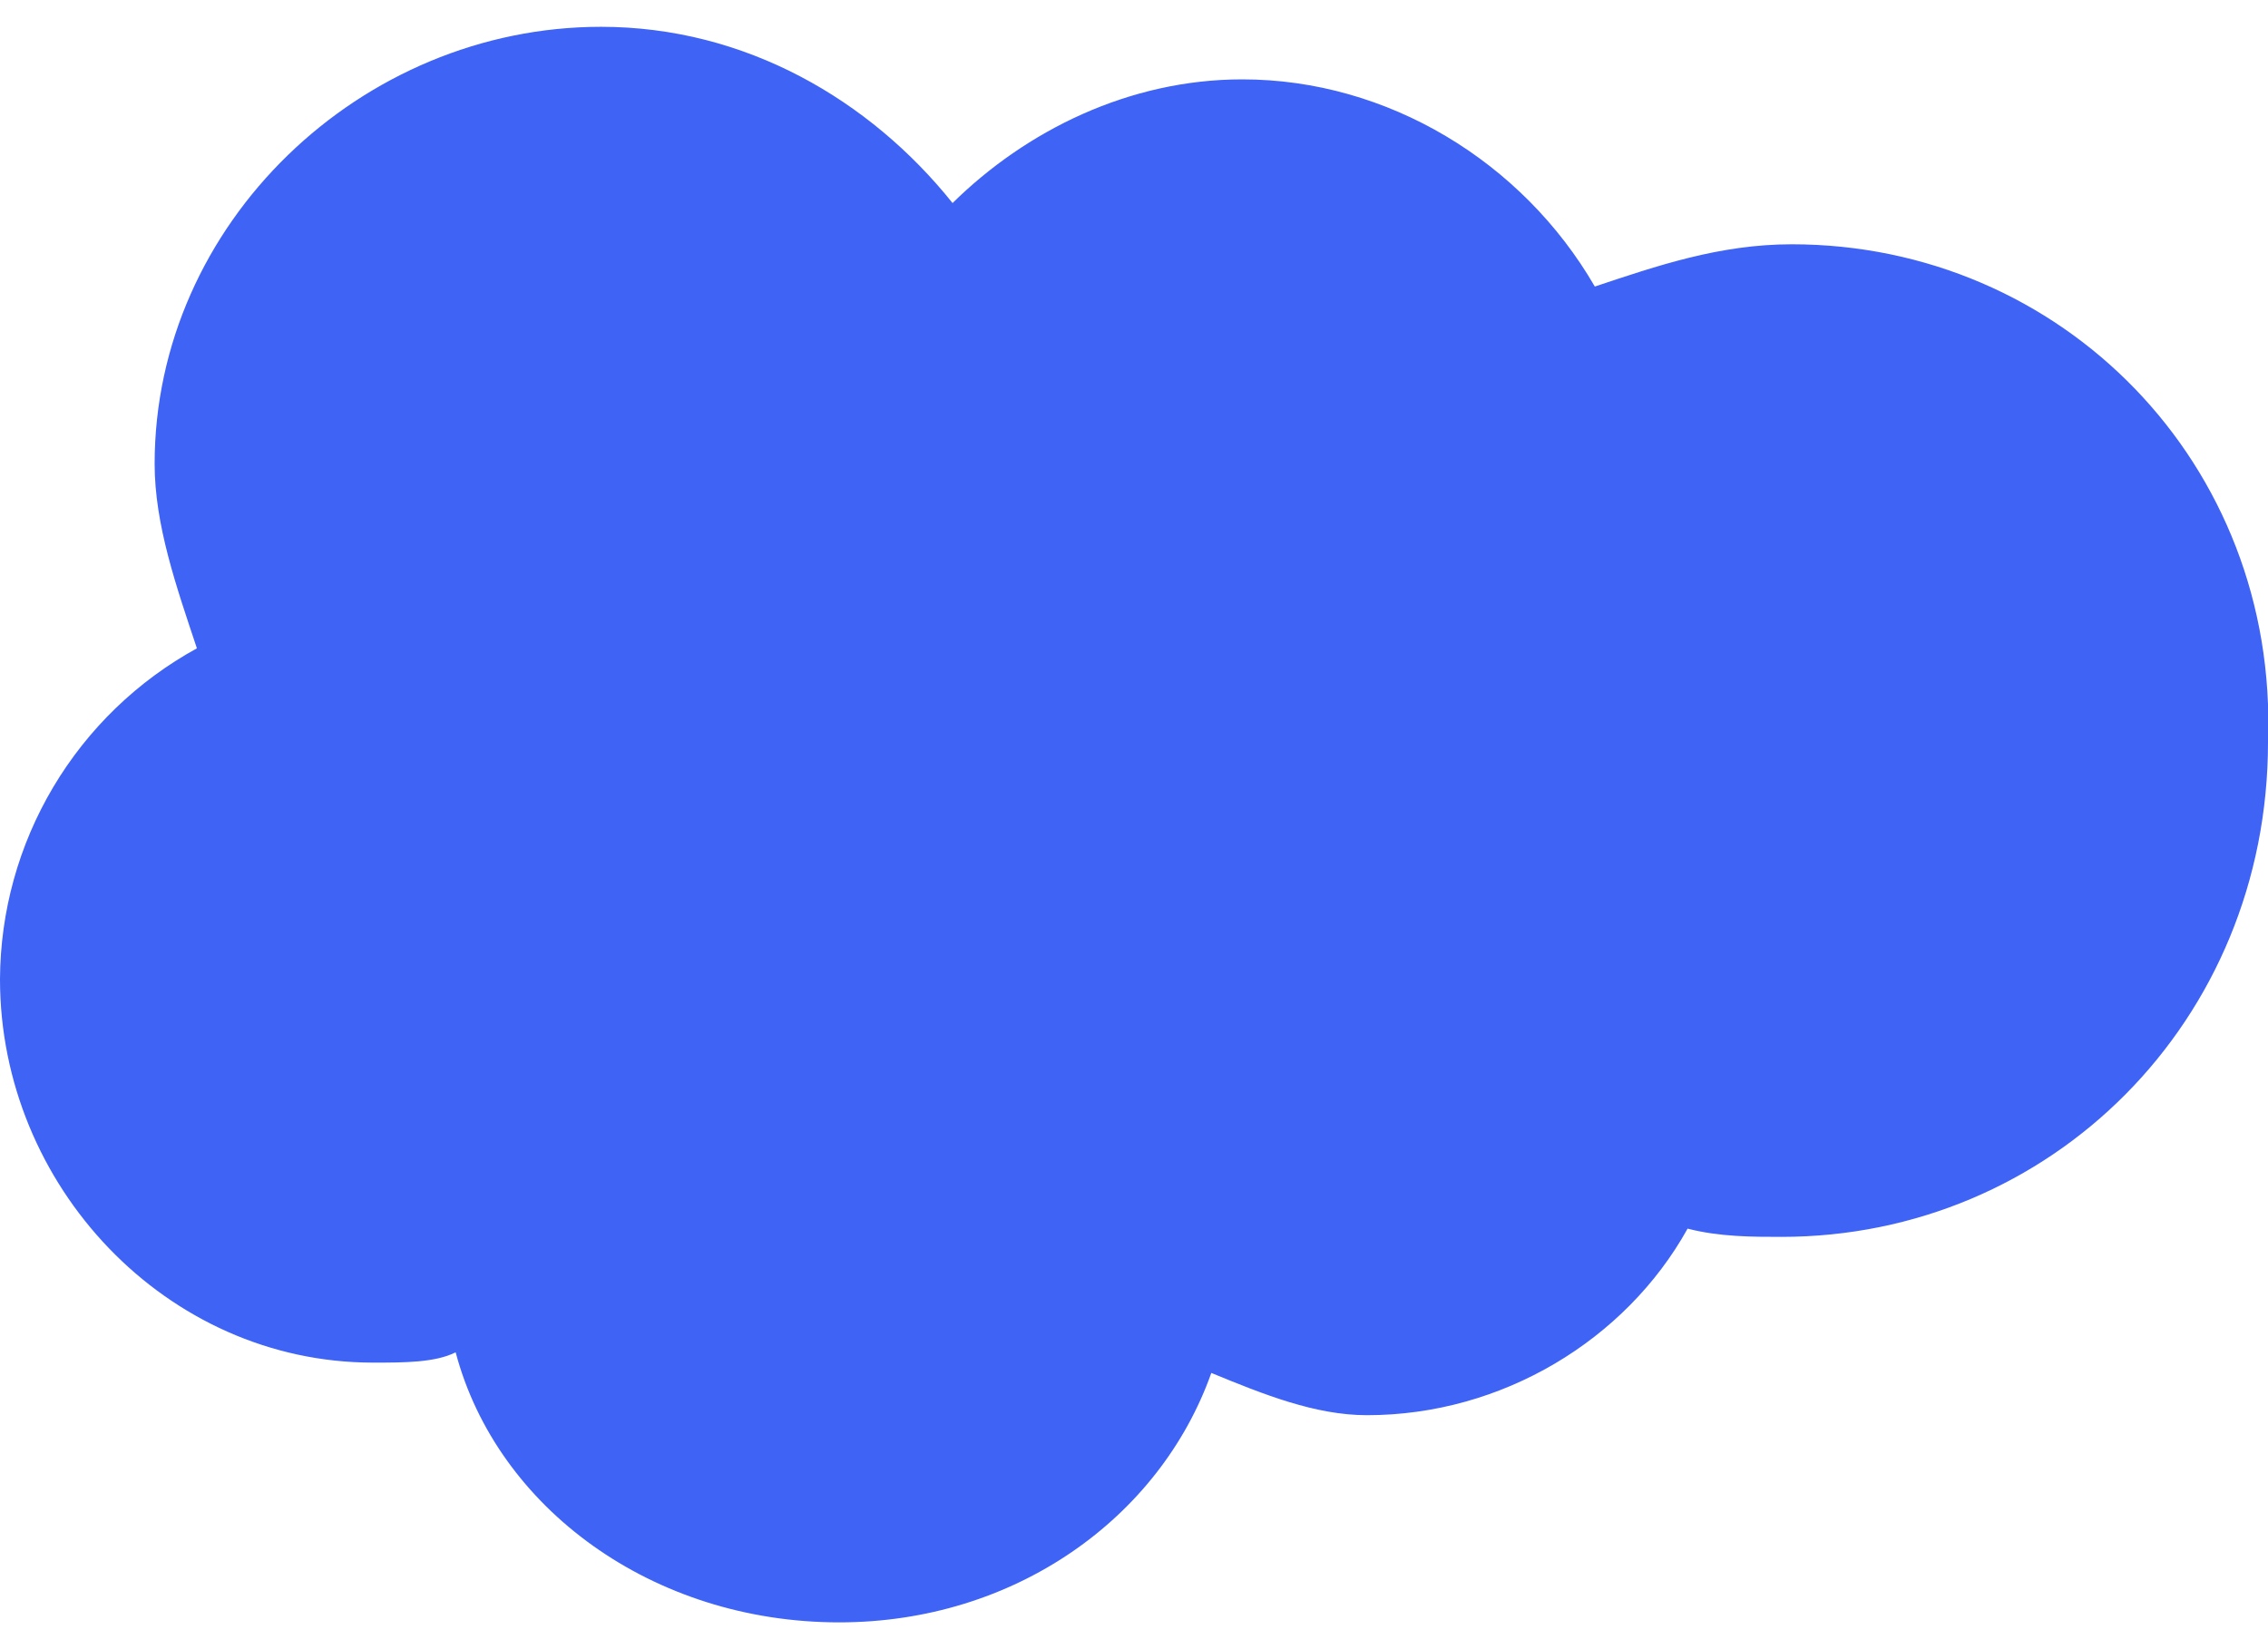 <svg width="44" height="32" viewBox="0 0 44 32" fill="none" xmlns="http://www.w3.org/2000/svg">
<path d="M34.76 4.74C33.36 4.74 32.14 5.16 30.94 5.56C29.54 3.14 26.92 1.54 24.1 1.54C21.9 1.54 19.9 2.54 18.48 3.94C16.88 1.94 14.46 0.52 11.66 0.52C7 0.52 3 4.34 3 9C3 10.18 3.42 11.38 3.82 12.58C2.668 13.212 1.707 14.14 1.035 15.269C0.363 16.398 0.006 17.686 0 19C0 23 3.22 26.44 7.24 26.44C7.84 26.44 8.44 26.44 8.84 26.24C9.64 29.26 12.66 31.48 16.28 31.48C19.68 31.48 22.5 29.46 23.5 26.64C24.52 27.06 25.52 27.46 26.52 27.46C29.14 27.46 31.54 26 32.74 23.84C33.36 24 34 24 34.56 24C39.78 24 44 19.82 44 14.4C44.2 9 40 4.74 34.76 4.74Z" fill="#3E63F5"/>
</svg>
